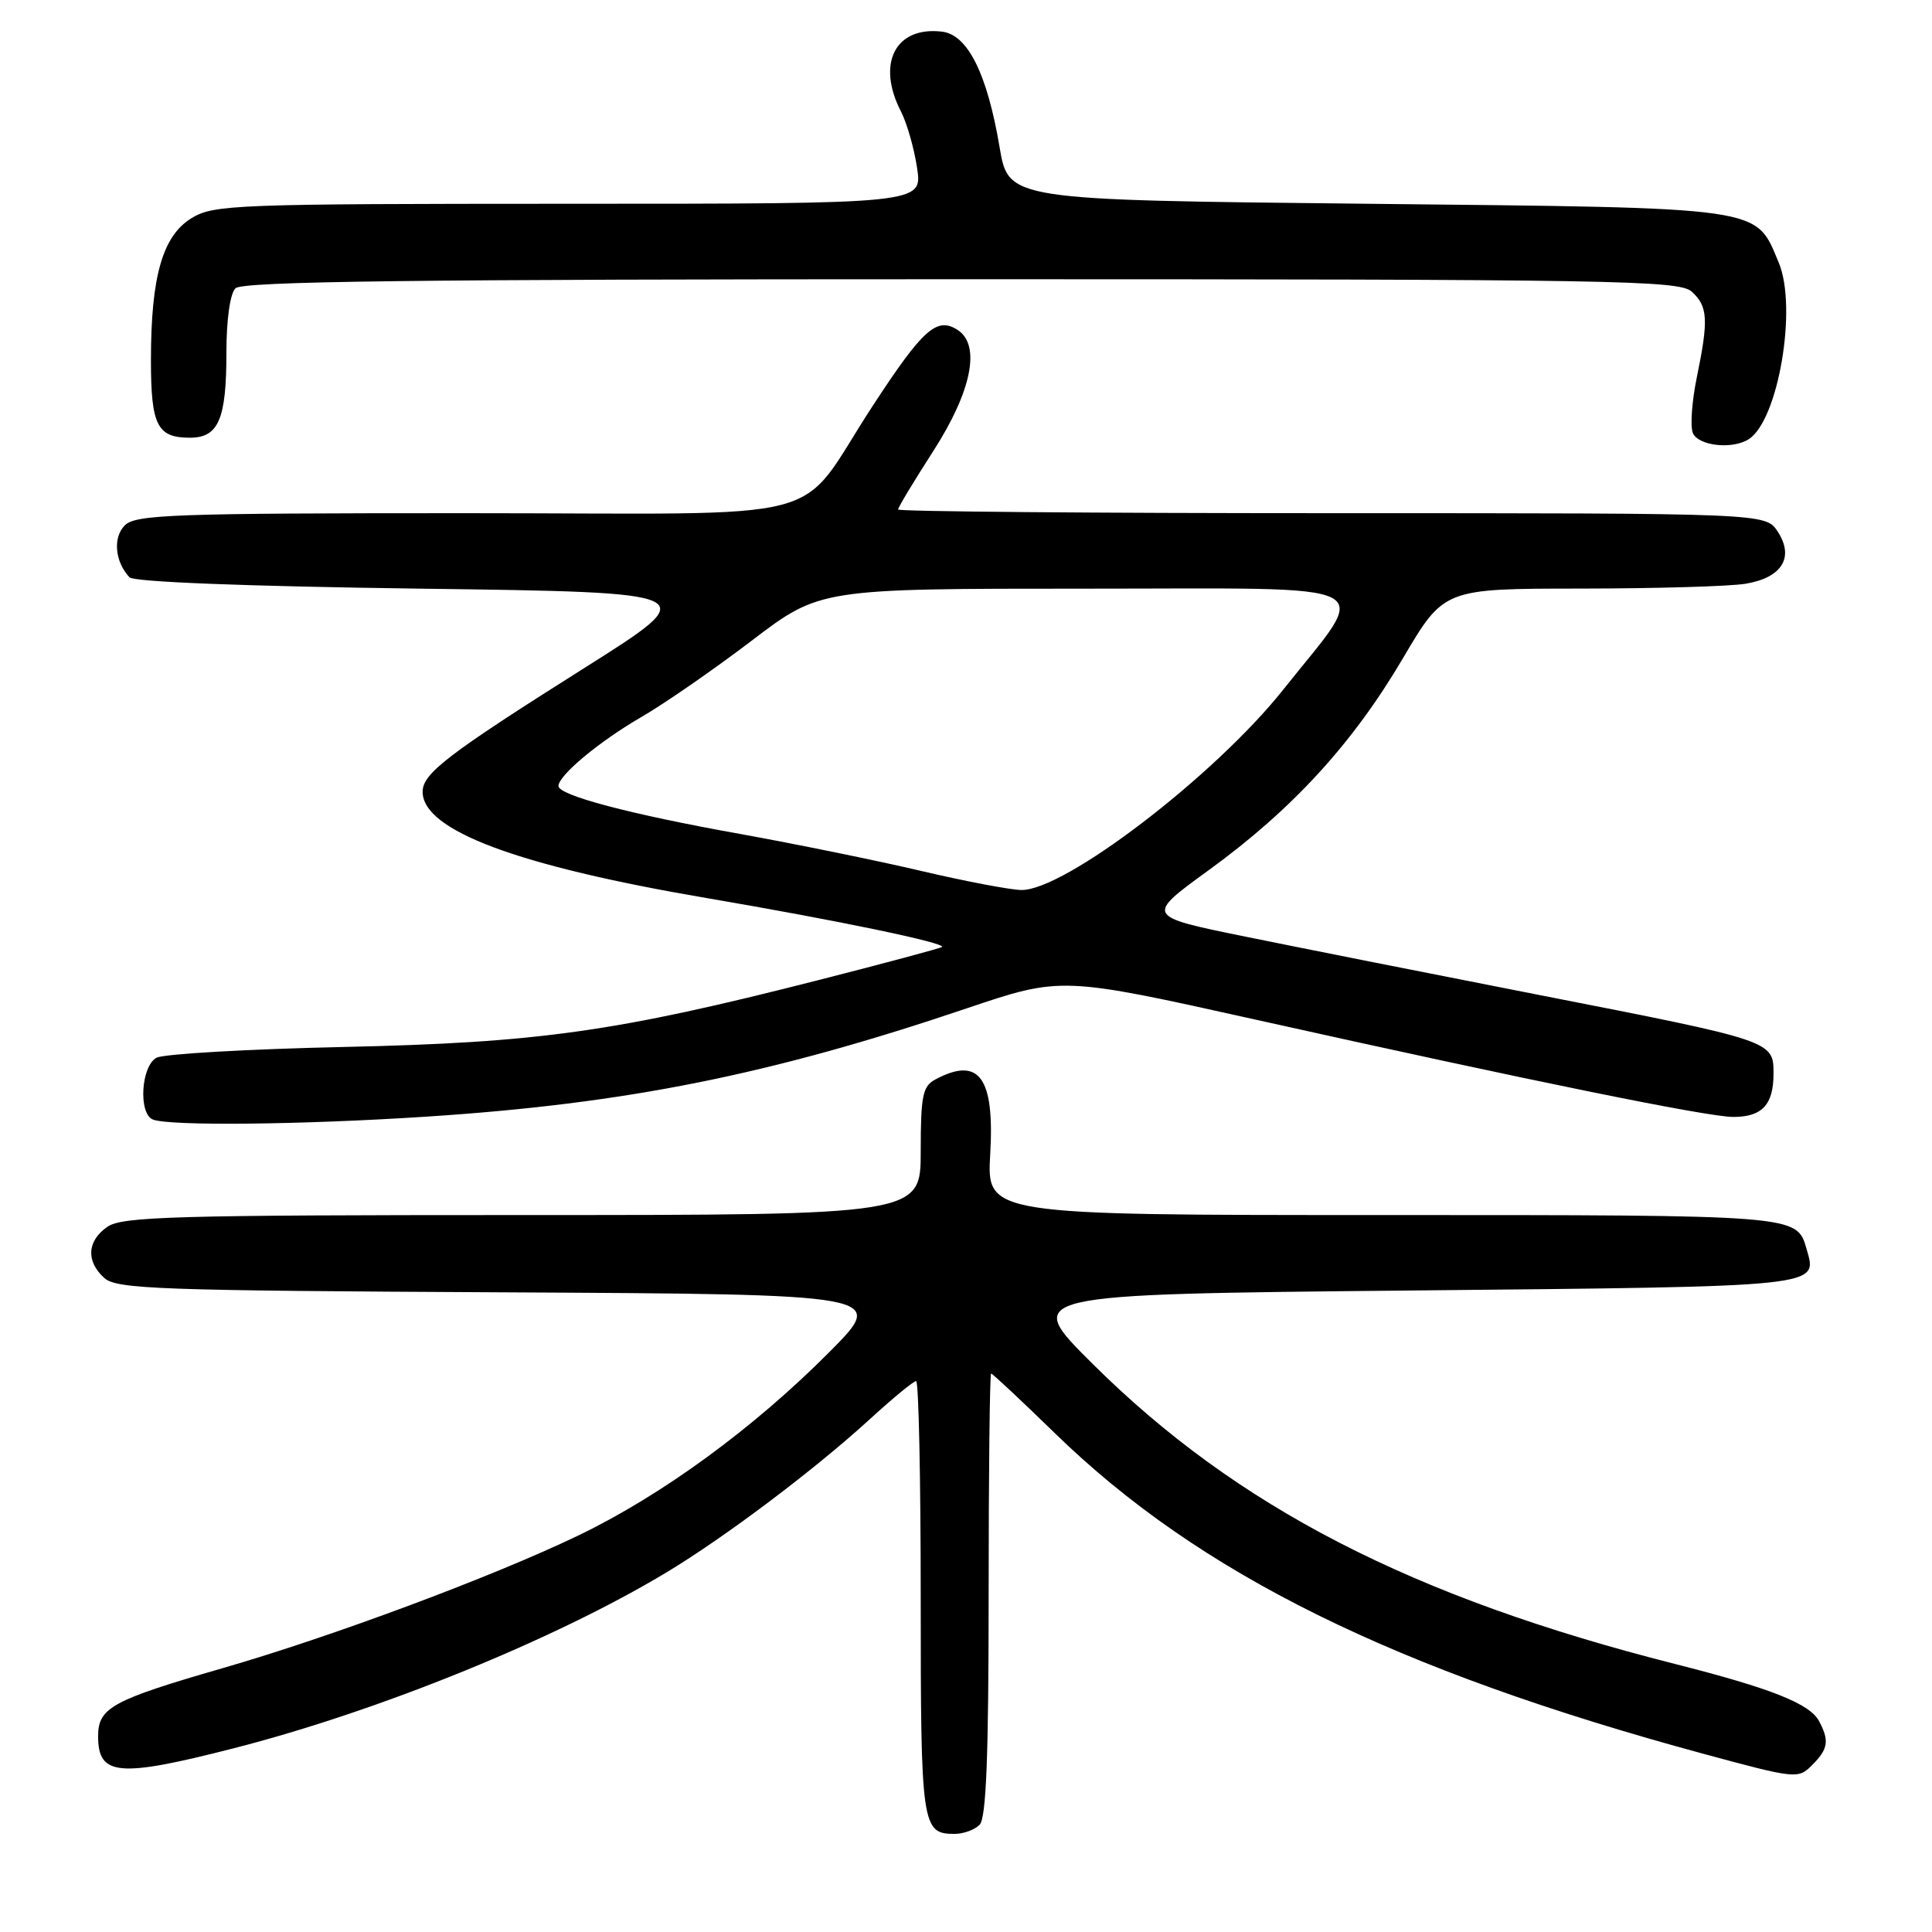 <?xml version="1.0" encoding="UTF-8" standalone="no"?>
<!DOCTYPE svg PUBLIC "-//W3C//DTD SVG 1.1//EN" "http://www.w3.org/Graphics/SVG/1.1/DTD/svg11.dtd" >
<svg xmlns="http://www.w3.org/2000/svg" xmlns:xlink="http://www.w3.org/1999/xlink" version="1.1" viewBox="0 0 256 256">
 <g >
 <path fill="currentColor"
d=" M 129.80 241.80 C 130.68 240.92 131.00 232.76 131.00 211.30 C 131.00 195.19 131.15 182.00 131.33 182.00 C 131.51 182.00 135.32 185.57 139.80 189.93 C 158.90 208.52 184.75 221.29 225.79 232.41 C 237.98 235.71 238.26 235.74 240.11 233.89 C 242.25 231.75 242.42 230.65 241.03 228.05 C 239.79 225.74 234.70 223.72 221.97 220.49 C 187.08 211.65 163.86 199.68 144.76 180.70 C 135.50 171.50 135.50 171.50 186.79 171.00 C 241.86 170.46 240.84 170.57 239.38 165.50 C 238.07 160.97 238.41 161.00 183.18 161.00 C 130.74 161.00 130.74 161.00 131.21 152.91 C 131.80 142.74 129.73 139.93 123.93 143.04 C 122.26 143.93 122.00 145.19 122.00 152.54 C 122.00 161.00 122.00 161.00 69.22 161.00 C 23.07 161.00 16.17 161.20 14.22 162.56 C 11.53 164.44 11.37 167.12 13.82 169.34 C 15.45 170.81 20.93 171.01 66.57 171.24 C 117.50 171.50 117.50 171.50 109.92 179.13 C 99.85 189.26 87.70 198.14 76.59 203.48 C 65.25 208.93 43.96 216.87 29.50 221.04 C 14.86 225.27 13.00 226.28 13.00 230.05 C 13.00 235.34 15.69 235.57 31.07 231.63 C 50.22 226.72 73.52 217.25 88.28 208.37 C 96.06 203.69 107.90 194.77 115.20 188.10 C 118.27 185.29 121.05 183.00 121.39 183.00 C 121.73 183.00 122.00 195.96 122.00 211.80 C 122.00 242.06 122.14 243.00 126.50 243.00 C 127.66 243.00 129.14 242.46 129.80 241.80 Z  M 56.52 147.96 C 82.96 146.24 102.04 142.42 128.07 133.62 C 140.64 129.38 140.64 129.38 166.57 135.15 C 202.98 143.26 226.26 148.00 229.68 148.00 C 233.49 148.00 235.00 146.37 235.00 142.28 C 235.00 137.91 235.05 137.93 204.00 131.85 C 189.97 129.10 172.48 125.63 165.13 124.13 C 151.75 121.41 151.75 121.41 160.19 115.28 C 171.26 107.24 179.26 98.50 185.91 87.20 C 191.33 78.00 191.33 78.00 209.41 77.99 C 219.36 77.98 229.20 77.70 231.29 77.35 C 236.13 76.55 237.79 73.85 235.55 70.43 C 233.95 68.00 233.95 68.00 176.48 68.00 C 144.86 68.00 119.00 67.78 119.00 67.51 C 119.00 67.24 121.10 63.75 123.67 59.76 C 128.76 51.84 129.99 45.72 126.89 43.72 C 124.14 41.95 122.32 43.56 115.69 53.70 C 105.15 69.79 111.92 68.00 61.53 68.00 C 23.03 68.00 17.96 68.18 16.54 69.61 C 14.93 71.22 15.22 74.42 17.16 76.50 C 17.74 77.11 32.59 77.69 55.70 78.00 C 93.30 78.50 93.30 78.50 77.45 88.50 C 59.35 99.92 56.00 102.48 56.00 104.91 C 56.00 110.03 68.52 114.72 93.64 119.00 C 111.06 121.97 125.40 124.96 124.82 125.48 C 124.64 125.64 117.27 127.62 108.44 129.87 C 81.56 136.73 71.38 138.16 45.50 138.73 C 32.85 139.01 21.71 139.65 20.75 140.15 C 18.69 141.23 18.31 147.55 20.25 148.34 C 22.43 149.22 39.98 149.04 56.52 147.96 Z  M 231.71 58.20 C 235.63 55.71 238.18 40.77 235.70 34.82 C 232.56 27.32 234.27 27.56 181.11 27.00 C 133.63 26.50 133.63 26.50 132.45 19.50 C 130.80 9.73 128.22 4.58 124.80 4.19 C 118.62 3.47 116.10 8.43 119.40 14.81 C 120.17 16.31 121.13 19.66 121.52 22.26 C 122.23 27.00 122.23 27.00 75.36 27.00 C 31.14 27.01 28.32 27.11 25.39 28.90 C 21.54 31.25 20.00 36.63 20.00 47.74 C 20.00 56.36 20.83 58.00 25.16 58.00 C 28.95 58.00 30.00 55.56 30.00 46.77 C 30.00 42.37 30.48 38.92 31.20 38.20 C 32.12 37.28 54.84 37.00 127.37 37.00 C 214.34 37.00 222.50 37.14 224.17 38.65 C 226.31 40.59 226.41 42.37 224.83 50.03 C 224.19 53.14 223.95 56.43 224.30 57.34 C 224.97 59.07 229.51 59.60 231.71 58.20 Z  M 122.00 115.39 C 116.22 114.03 105.42 111.83 98.00 110.49 C 83.43 107.88 74.00 105.38 74.00 104.15 C 74.00 102.74 79.42 98.23 85.00 95.00 C 88.03 93.25 94.58 88.71 99.58 84.91 C 108.65 78.00 108.65 78.00 143.85 78.00 C 184.20 78.00 181.69 76.71 170.02 91.40 C 160.92 102.84 140.99 118.07 135.30 117.93 C 133.76 117.89 127.78 116.75 122.00 115.39 Z "/>
</g>
</svg>